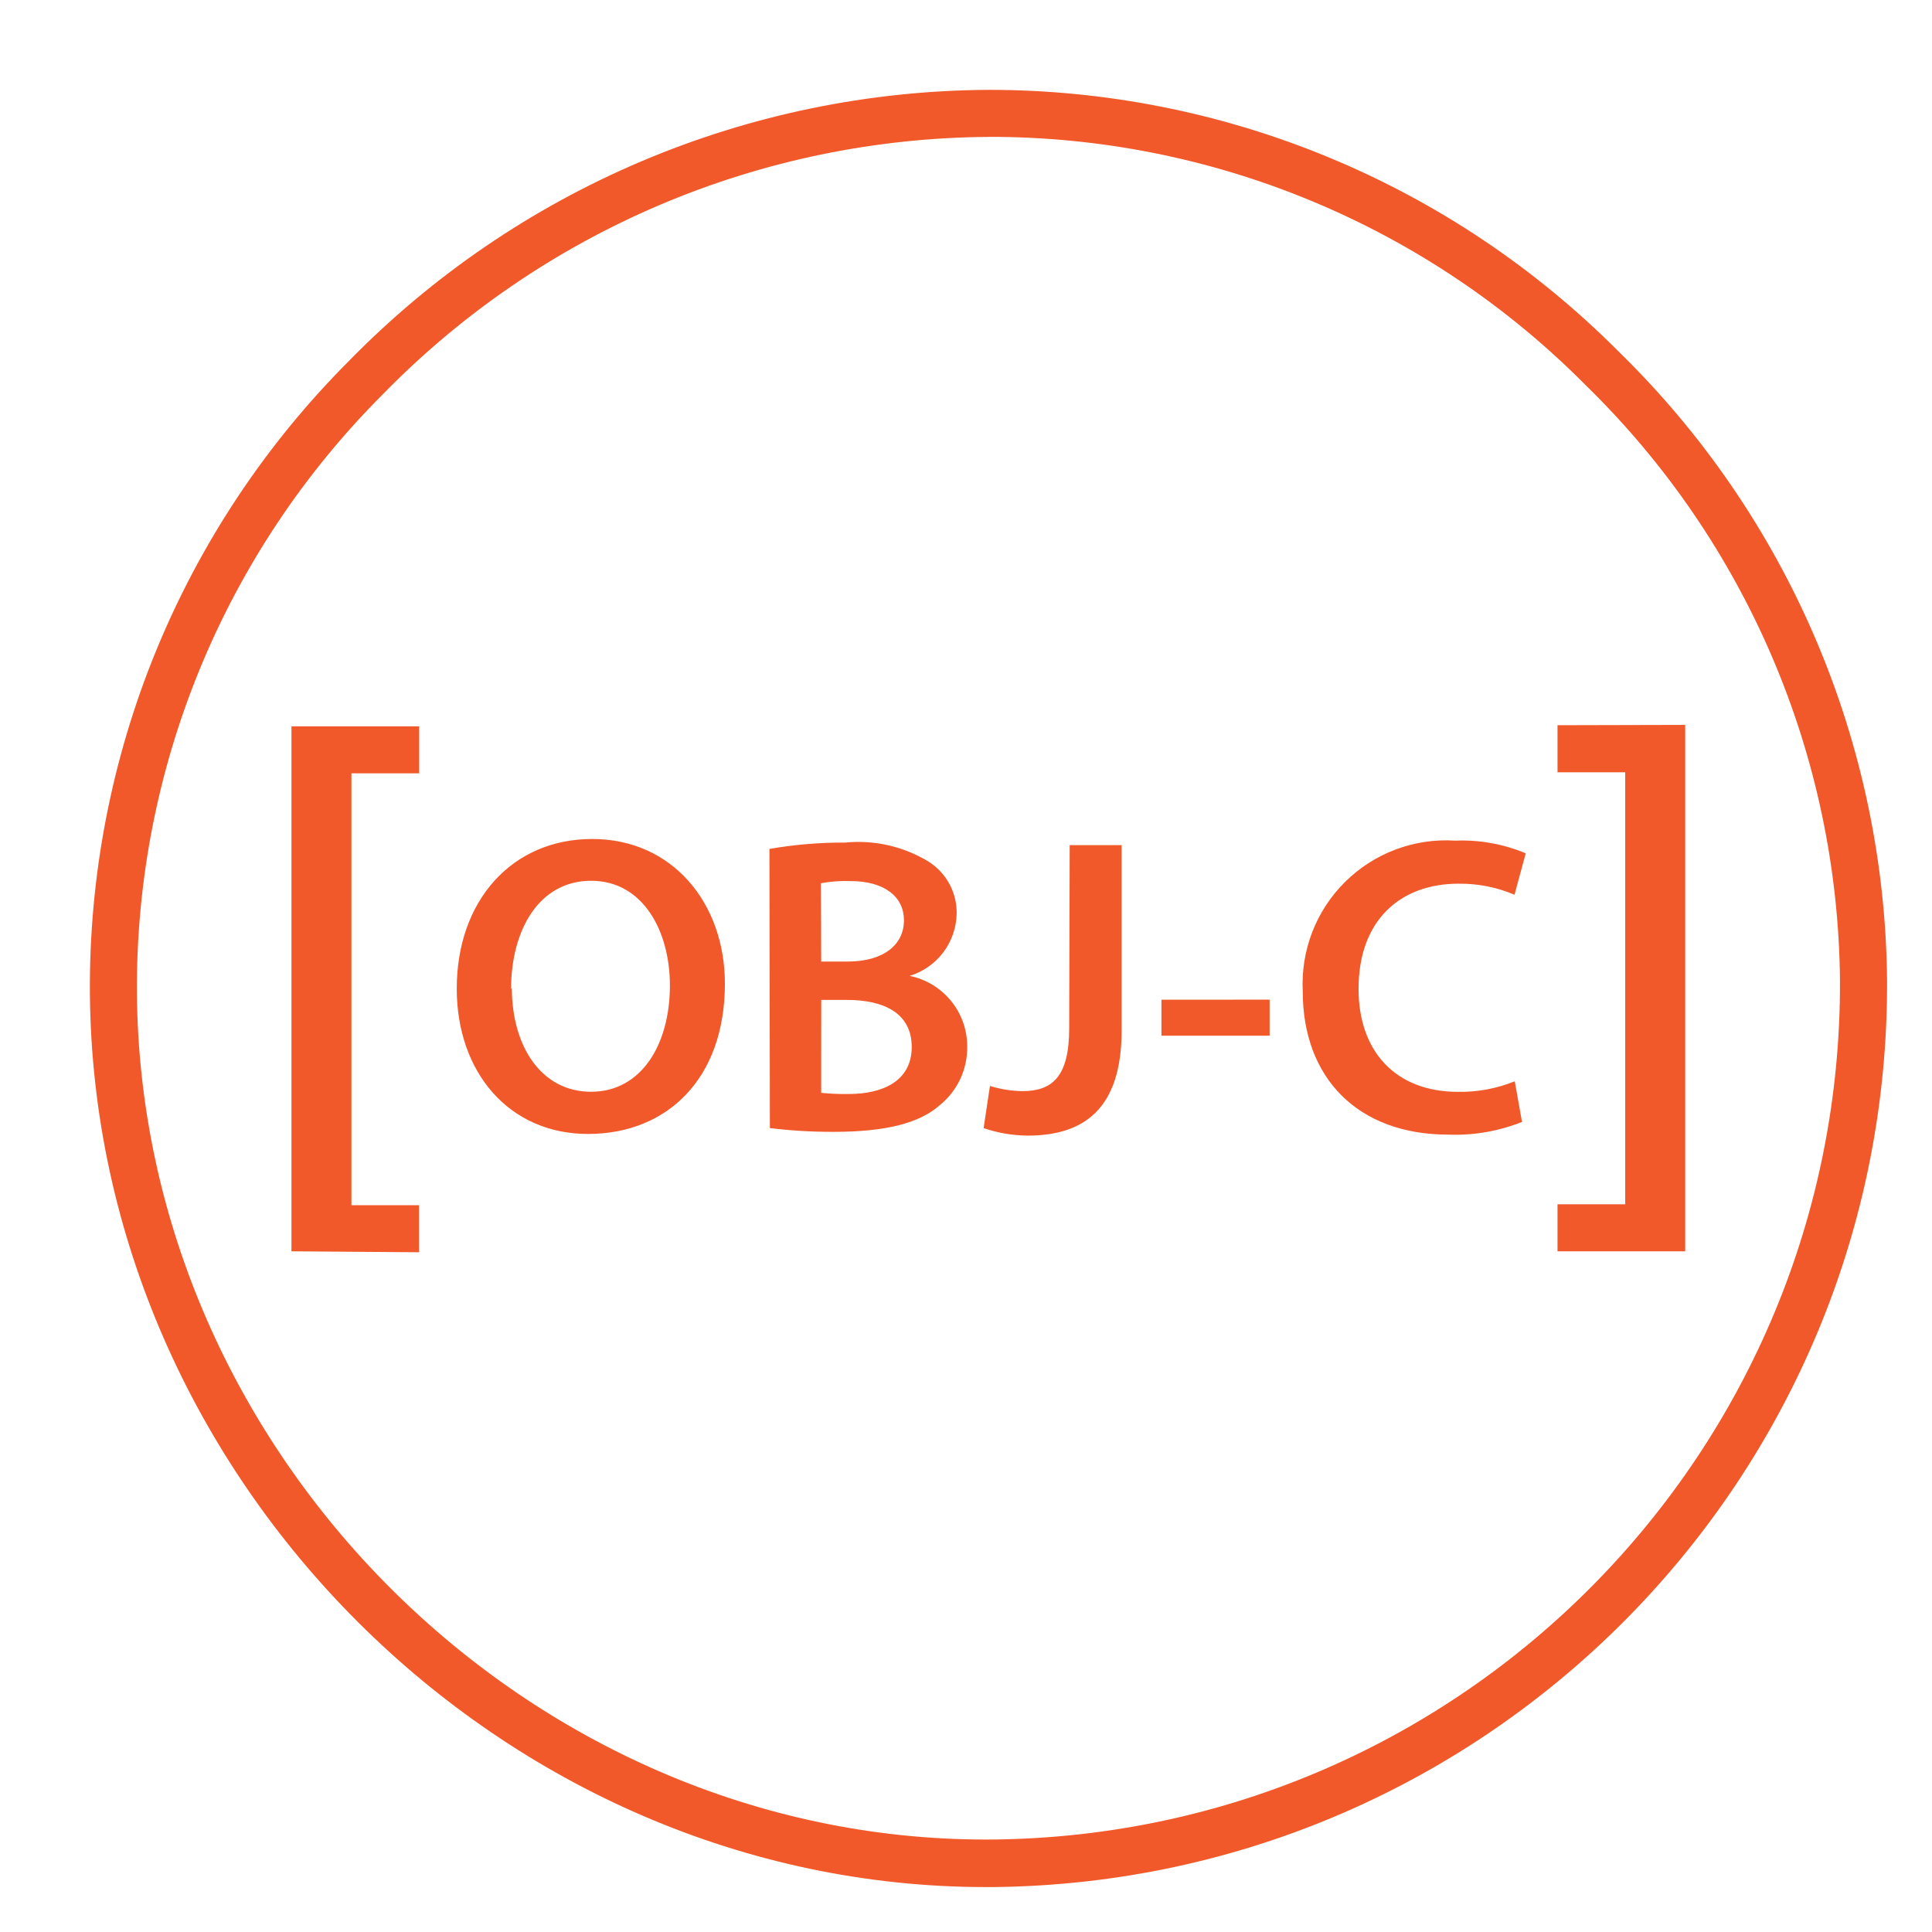 <svg width="43" height="43" viewBox="0 0 43 43" fill="none" xmlns="http://www.w3.org/2000/svg">
<mask id="mask0" mask-type="alpha" maskUnits="userSpaceOnUse" x="0" y="0" width="43" height="43">
<rect width="43" height="43" fill="#C4C4C4"/>
</mask>
<g mask="url(#mask0)">
<path d="M21.945 42C11.198 42 2.084 32.922 2.001 22.106C1.982 19.497 2.481 16.911 3.469 14.496C4.458 12.082 5.916 9.887 7.759 8.041C9.614 6.141 11.828 4.629 14.272 3.592C16.716 2.555 19.342 2.014 21.997 2C24.605 1.998 27.186 2.511 29.594 3.511C32.002 4.511 34.188 5.978 36.027 7.826C37.895 9.649 39.385 11.823 40.41 14.224C41.435 16.624 41.975 19.204 42 21.814C42.05 32.875 33.161 41.887 22.107 42H21.945ZM22.007 3.047C19.491 3.062 17.003 3.576 14.687 4.56C12.372 5.544 10.274 6.978 8.517 8.779C6.77 10.527 5.386 12.604 4.447 14.89C3.508 17.176 3.032 19.625 3.047 22.097C3.126 32.347 11.763 40.942 21.939 40.942H22.076C32.557 40.847 40.993 32.302 40.952 21.819C40.905 16.824 38.866 12.056 35.288 8.569C33.55 6.816 31.481 5.425 29.201 4.477C26.922 3.528 24.476 3.042 22.007 3.046V3.047ZM6.487 27.85V16.166H9.33V17.212H7.822V26.824H9.329V27.871L6.487 27.85ZM16.134 21.892C16.134 24.017 14.841 25.238 13.087 25.238C11.334 25.238 10.166 23.871 10.166 22.003C10.166 20.05 11.391 18.673 13.181 18.673C14.971 18.673 16.134 20.108 16.134 21.892L16.134 21.892ZM11.392 21.986C11.392 23.28 12.042 24.299 13.156 24.299C14.271 24.299 14.91 23.252 14.91 21.933C14.91 20.734 14.319 19.603 13.156 19.603C11.994 19.603 11.375 20.704 11.375 22.012L11.392 21.986ZM17.125 18.894C17.681 18.798 18.246 18.75 18.811 18.753C19.445 18.69 20.083 18.832 20.632 19.156C21.051 19.402 21.304 19.858 21.292 20.343C21.284 20.654 21.179 20.954 20.991 21.201C20.803 21.448 20.542 21.63 20.245 21.72C20.992 21.872 21.528 22.529 21.527 23.291C21.531 23.541 21.478 23.789 21.372 24.016C21.266 24.242 21.11 24.442 20.915 24.599C20.465 24.997 19.716 25.191 18.559 25.191C18.083 25.193 17.607 25.165 17.135 25.107L17.125 18.894ZM18.277 21.401H18.868C19.668 21.401 20.119 21.024 20.119 20.485C20.119 19.946 19.669 19.61 18.932 19.61C18.711 19.602 18.49 19.618 18.272 19.657L18.277 21.401ZM18.277 24.323C18.48 24.344 18.685 24.352 18.889 24.349C19.639 24.349 20.292 24.066 20.292 23.302C20.292 22.538 19.654 22.255 18.853 22.255H18.278L18.277 24.323ZM23.808 18.81H24.964V22.935C24.964 24.689 24.116 25.275 22.87 25.275C22.537 25.272 22.207 25.216 21.892 25.108L22.033 24.17C22.265 24.242 22.507 24.281 22.75 24.285C23.409 24.285 23.797 23.981 23.797 22.882L23.808 18.81ZM28.258 22.249V23.051H25.85V22.25L28.258 22.249ZM33.875 24.971C33.354 25.178 32.796 25.274 32.236 25.253C30.22 25.253 28.995 23.991 28.995 22.066C28.972 21.616 29.044 21.166 29.206 20.745C29.369 20.325 29.618 19.944 29.939 19.627C30.259 19.31 30.643 19.064 31.065 18.906C31.487 18.748 31.938 18.681 32.387 18.71C32.925 18.688 33.461 18.784 33.958 18.992L33.708 19.914C33.314 19.746 32.89 19.663 32.462 19.668C31.169 19.668 30.237 20.479 30.237 22.008C30.237 23.4 31.059 24.301 32.452 24.301C32.884 24.308 33.313 24.228 33.714 24.066L33.875 24.971ZM37.507 16.134V27.85H34.665V26.803H36.172V17.188H34.665V16.141L37.507 16.134Z" fill="#F1592A"/>
</g>
</svg>
